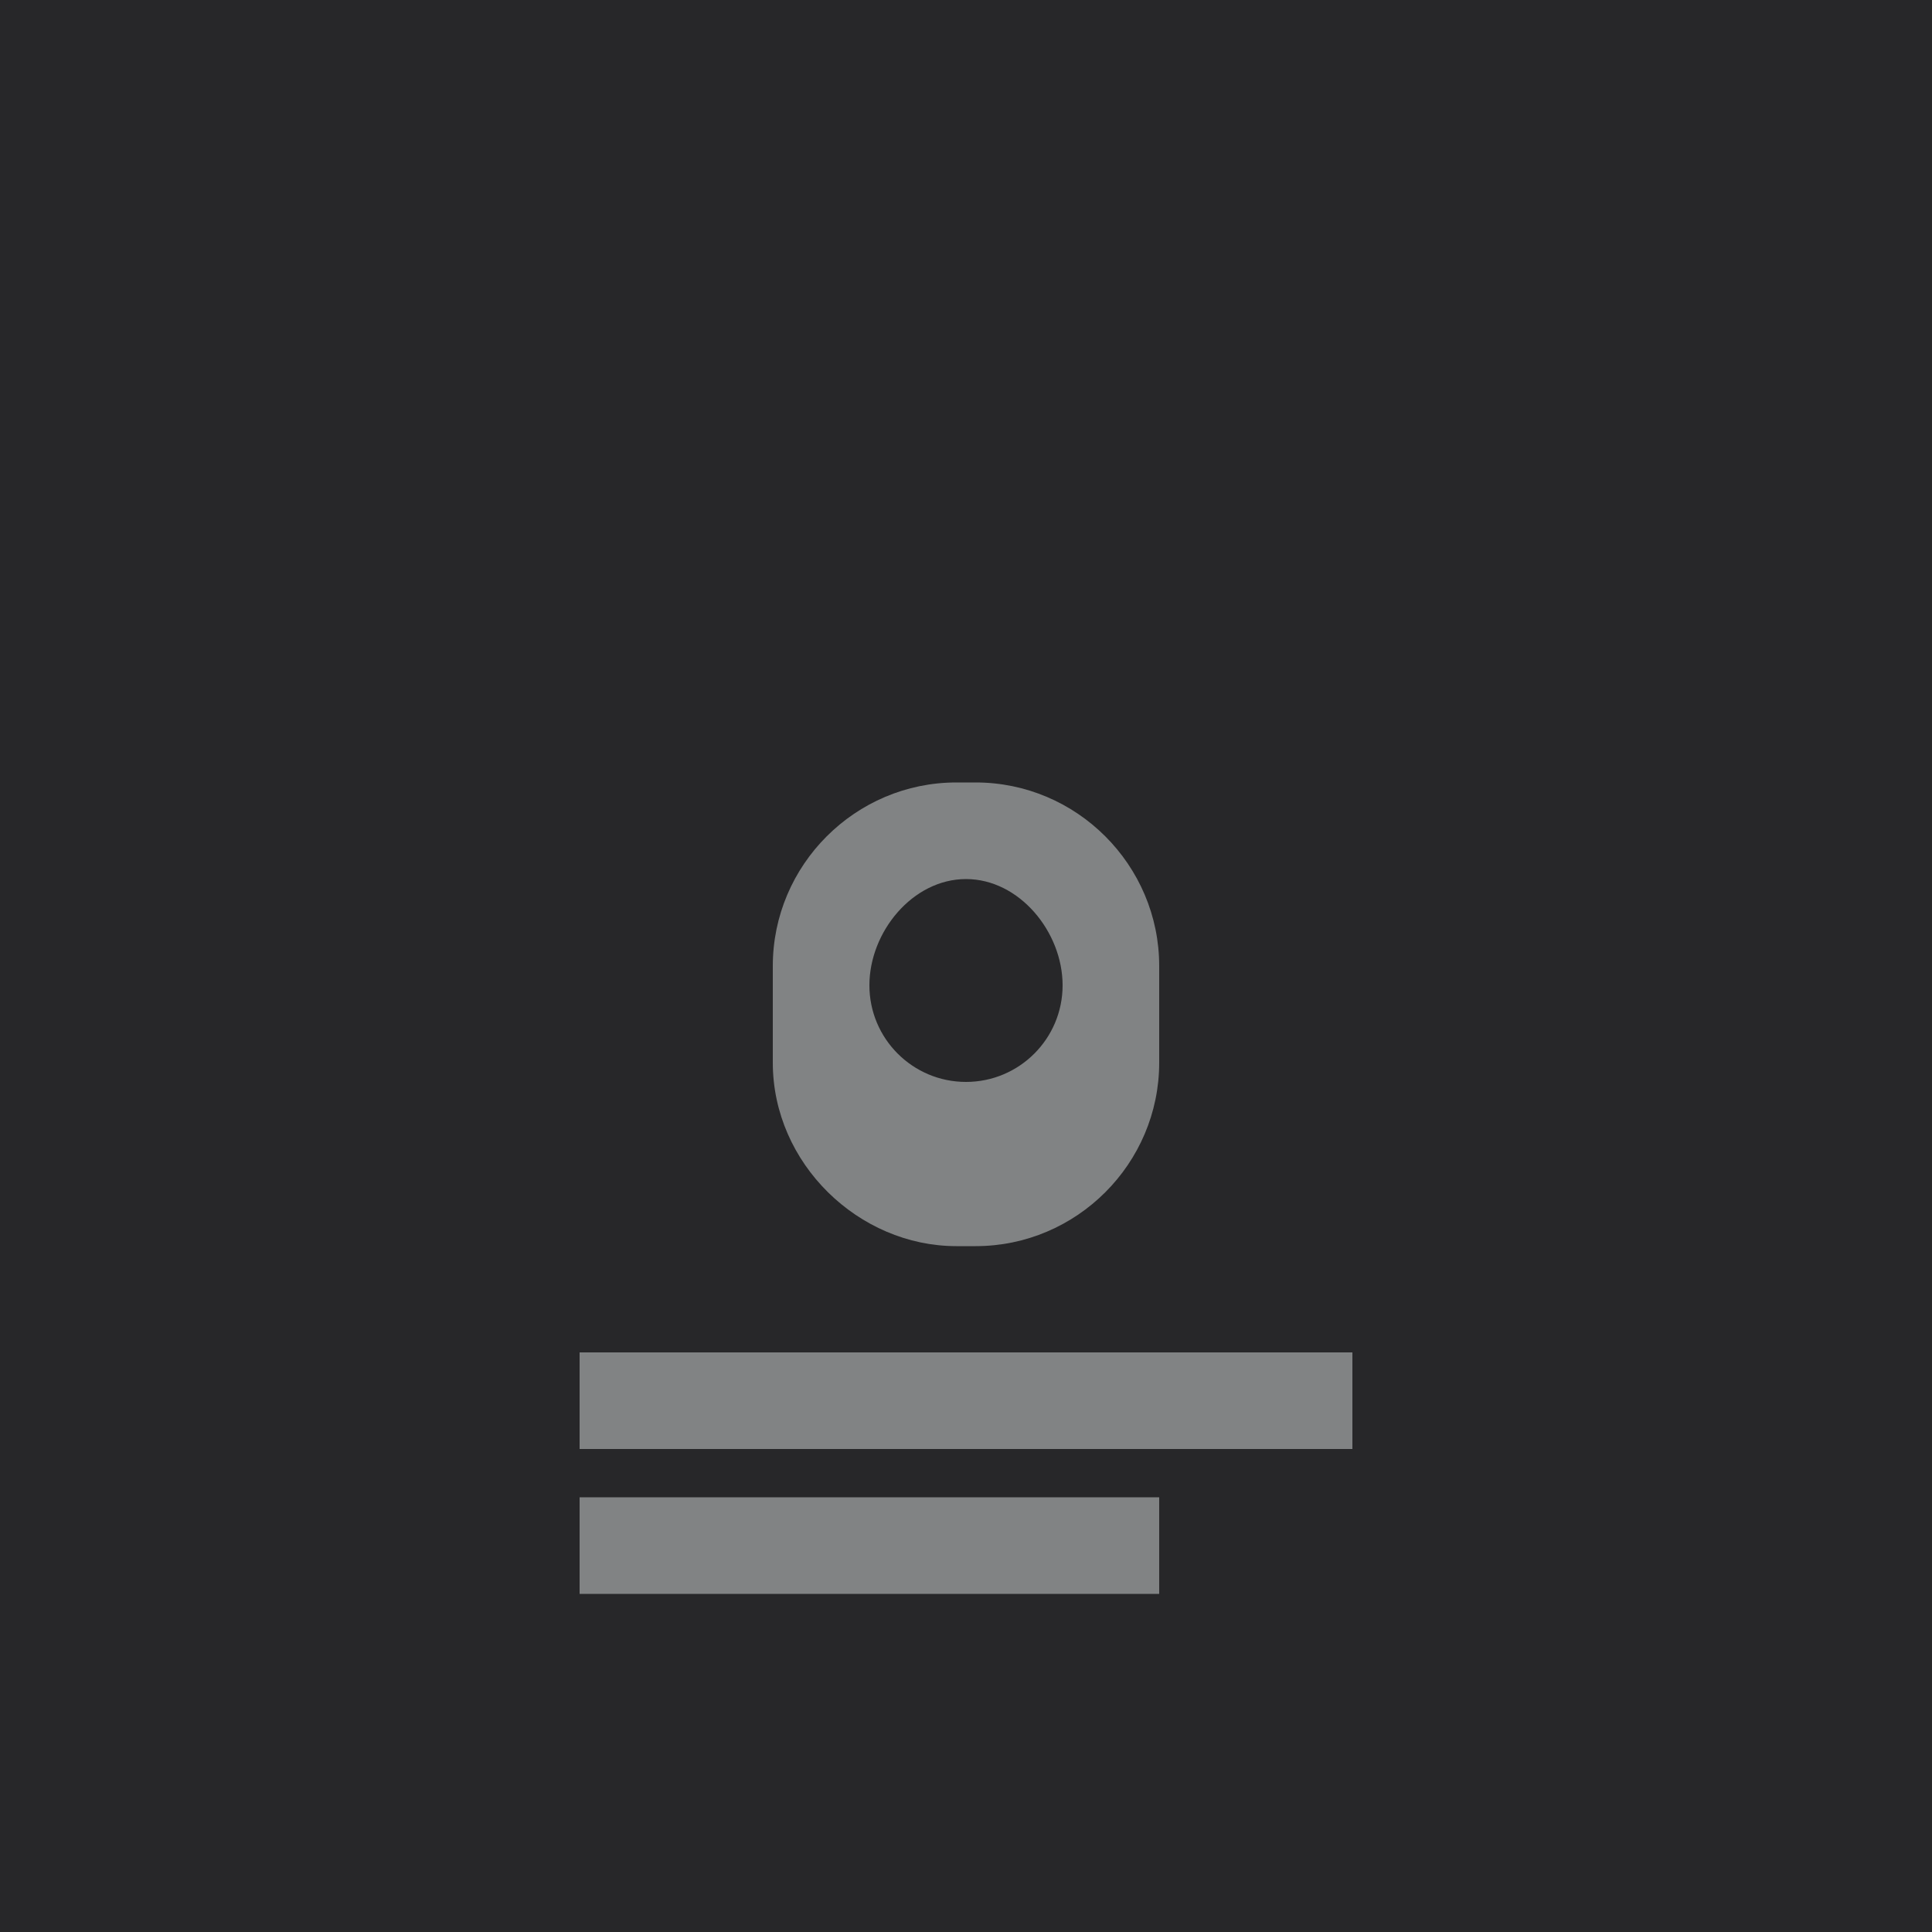 <svg width="200" height="200" viewBox="0 0 200 200" fill="none" xmlns="http://www.w3.org/2000/svg">
  <rect width="200" height="200" fill="#272729"/>
  <path d="M80 100C80 89.544 88.544 81 99 81H101C111.456 81 120 89.544 120 100V110C120 120.456 111.456 129 101 129H99C88.895 129 80 120.456 80 110V100ZM100 91C94.477 91 90 96.477 90 102C90 107.523 94.477 112 100 112C105.523 112 110 107.523 110 102C110 96.477 105.523 91 100 91Z" fill="#818384"/>
  <path d="M60 140H140V150H60V140Z" fill="#818384"/>
  <path d="M60 155H120V165H60V155Z" fill="#818384"/>
</svg> 
